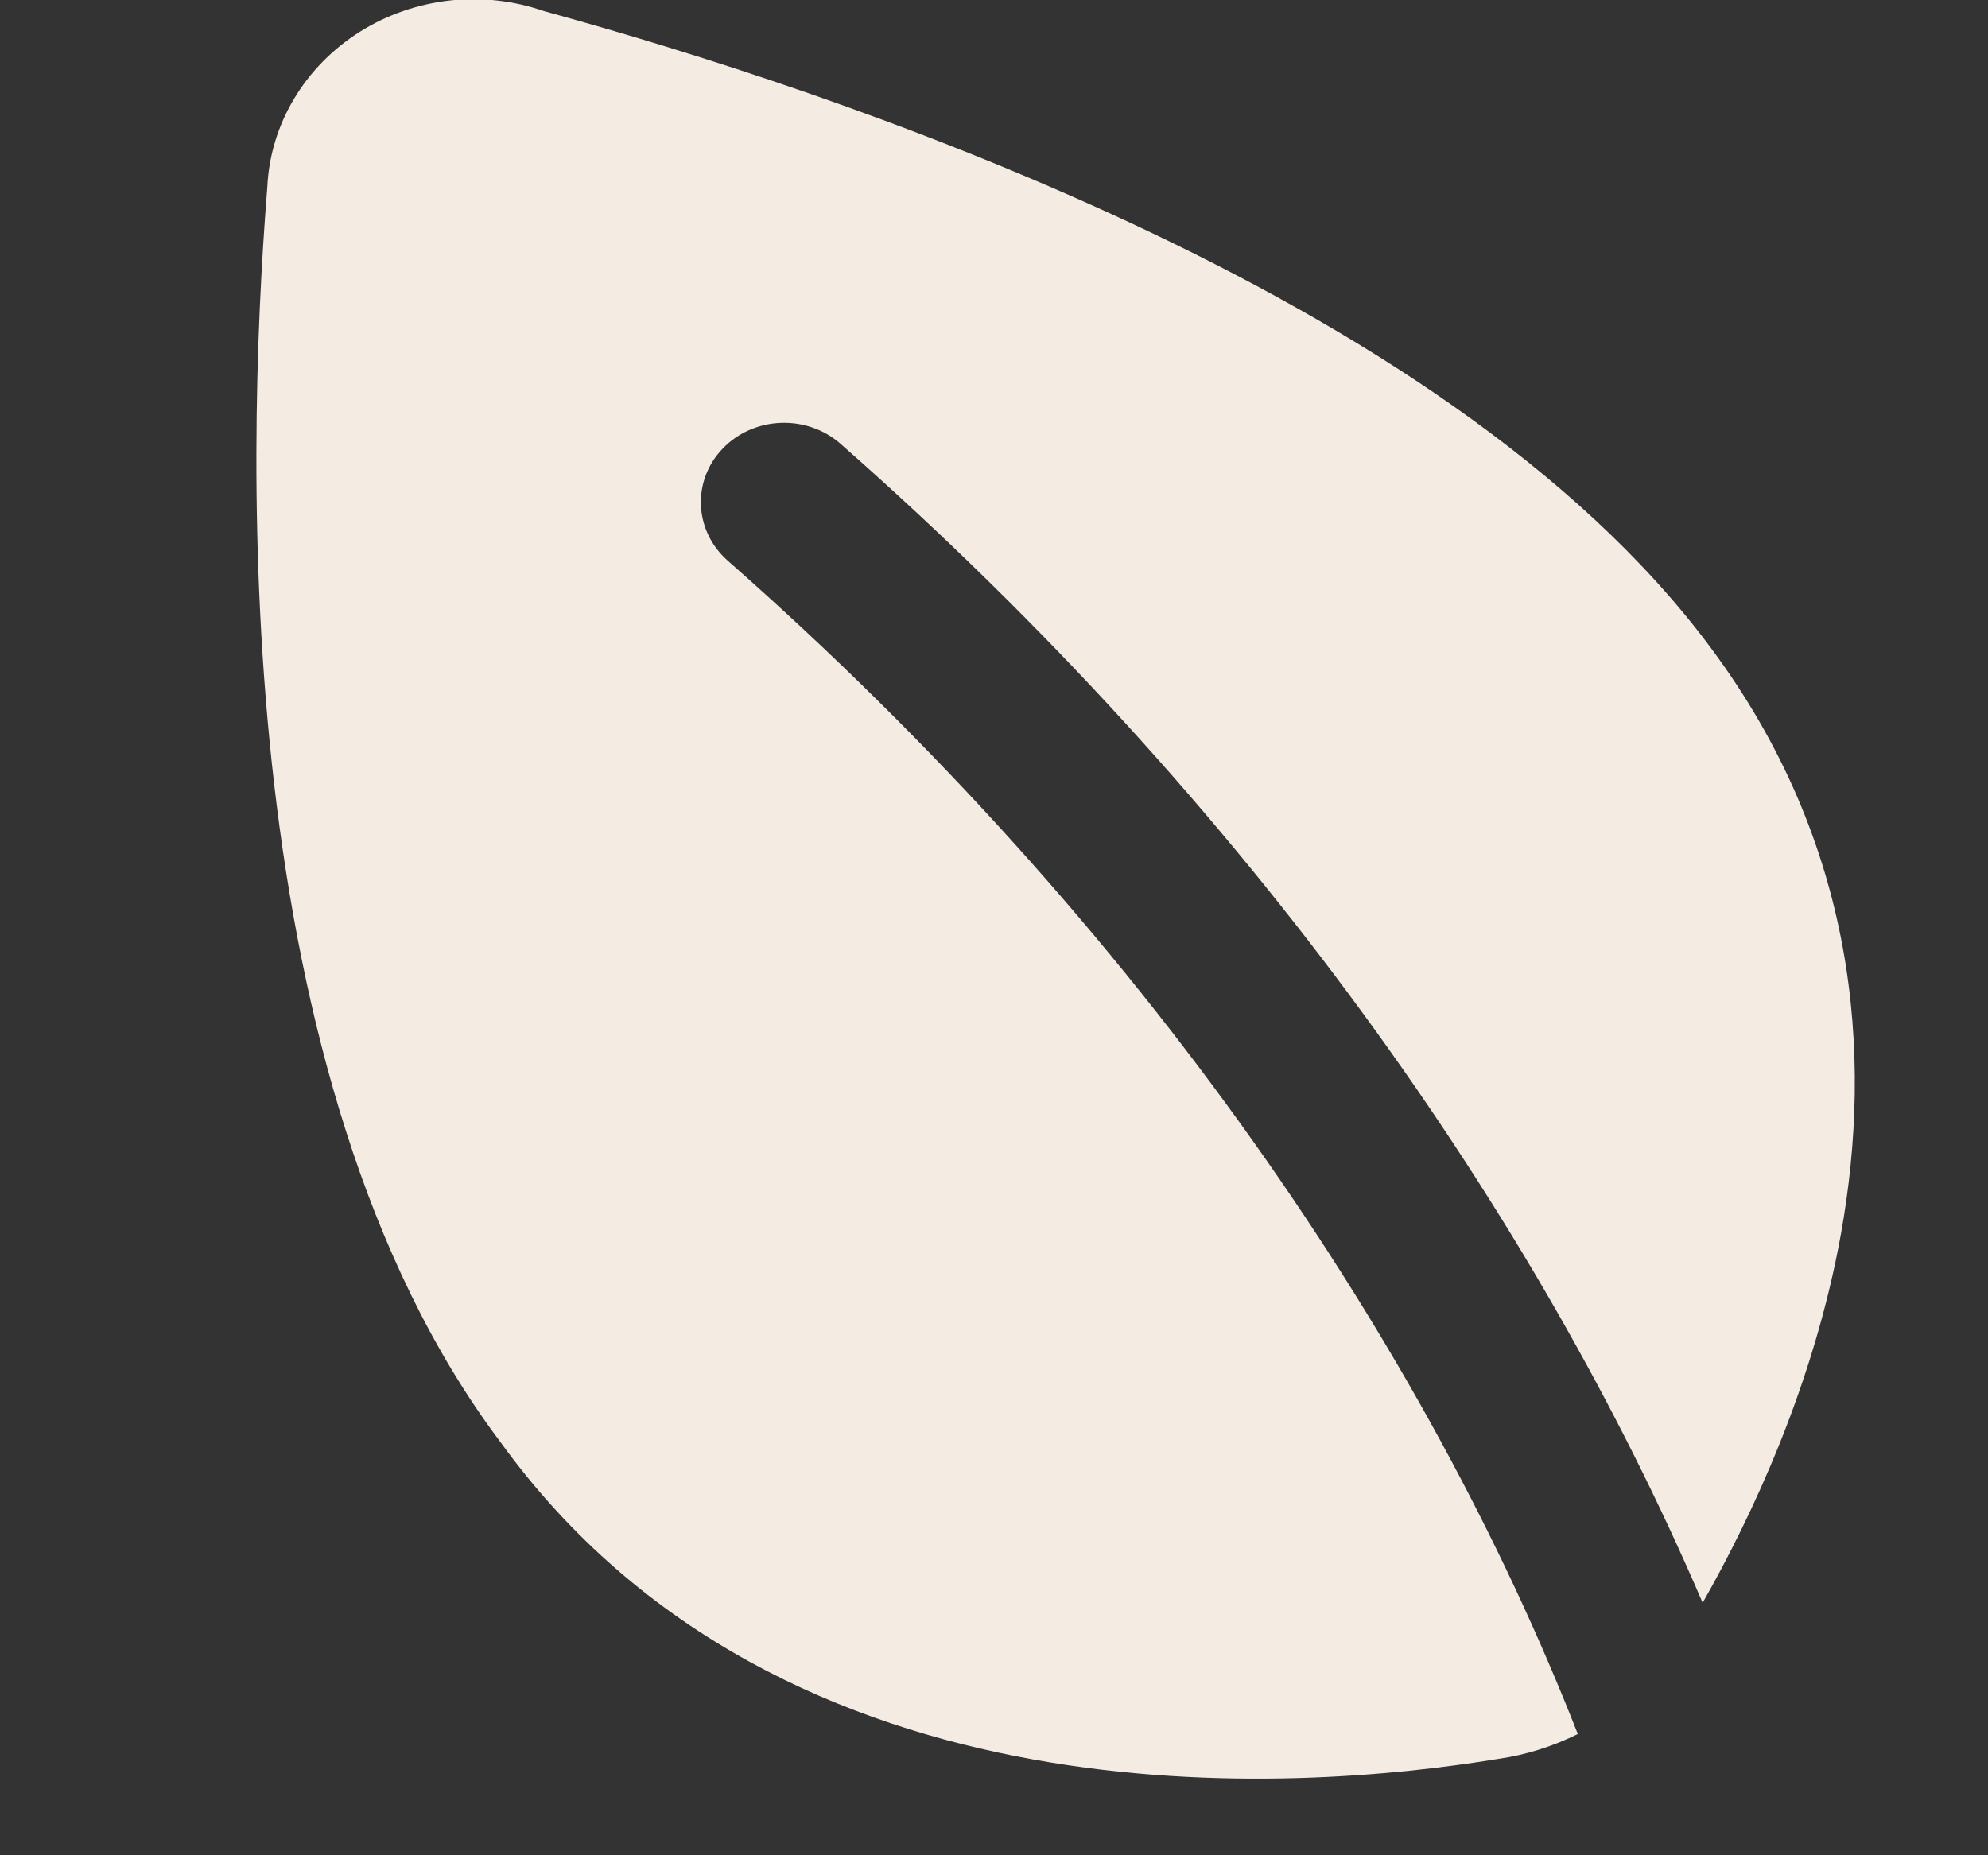 <svg width="15" height="14" viewBox="0 0 15 14" fill="none" xmlns="http://www.w3.org/2000/svg">
<rect x="0" y="0" width="15" height="14" fill="#333333" stroke="none"/>
<g id="Leaf" clip-path="url(#clip0_284_223)">
<path id="icon" fill-rule="evenodd" clip-rule="evenodd" d="M4.102 0.083C3.877 0.005 3.637 -0.022 3.399 0.003C3.154 0.03 2.919 0.111 2.713 0.241C2.508 0.371 2.337 0.545 2.216 0.75C2.096 0.952 2.028 1.178 2.017 1.41C1.93 2.495 1.867 4.178 2.069 5.921C2.271 7.655 2.743 9.509 3.776 10.882C4.846 12.363 6.375 13.021 7.796 13.277C9.207 13.532 10.542 13.398 11.302 13.273C11.513 13.243 11.716 13.179 11.905 13.085C10.77 10.187 8.64 7 5.491 4.231C5.236 4.006 5.219 3.627 5.454 3.384C5.689 3.14 6.087 3.125 6.342 3.349C9.429 6.063 11.595 9.176 12.847 12.095C13.22 11.438 13.686 10.449 13.891 9.308C14.133 7.956 14.01 6.369 12.908 4.888C11.891 3.516 10.202 2.464 8.545 1.689C6.885 0.912 5.198 0.384 4.102 0.083Z" fill="#F4EBE2"/>
</g>
<defs>
<clipPath id="clip0_284_223">
<rect width="14.07" height="13.427" fill="white" transform="translate(0.93 -0.005)"/>
</clipPath>
</defs>
</svg>
